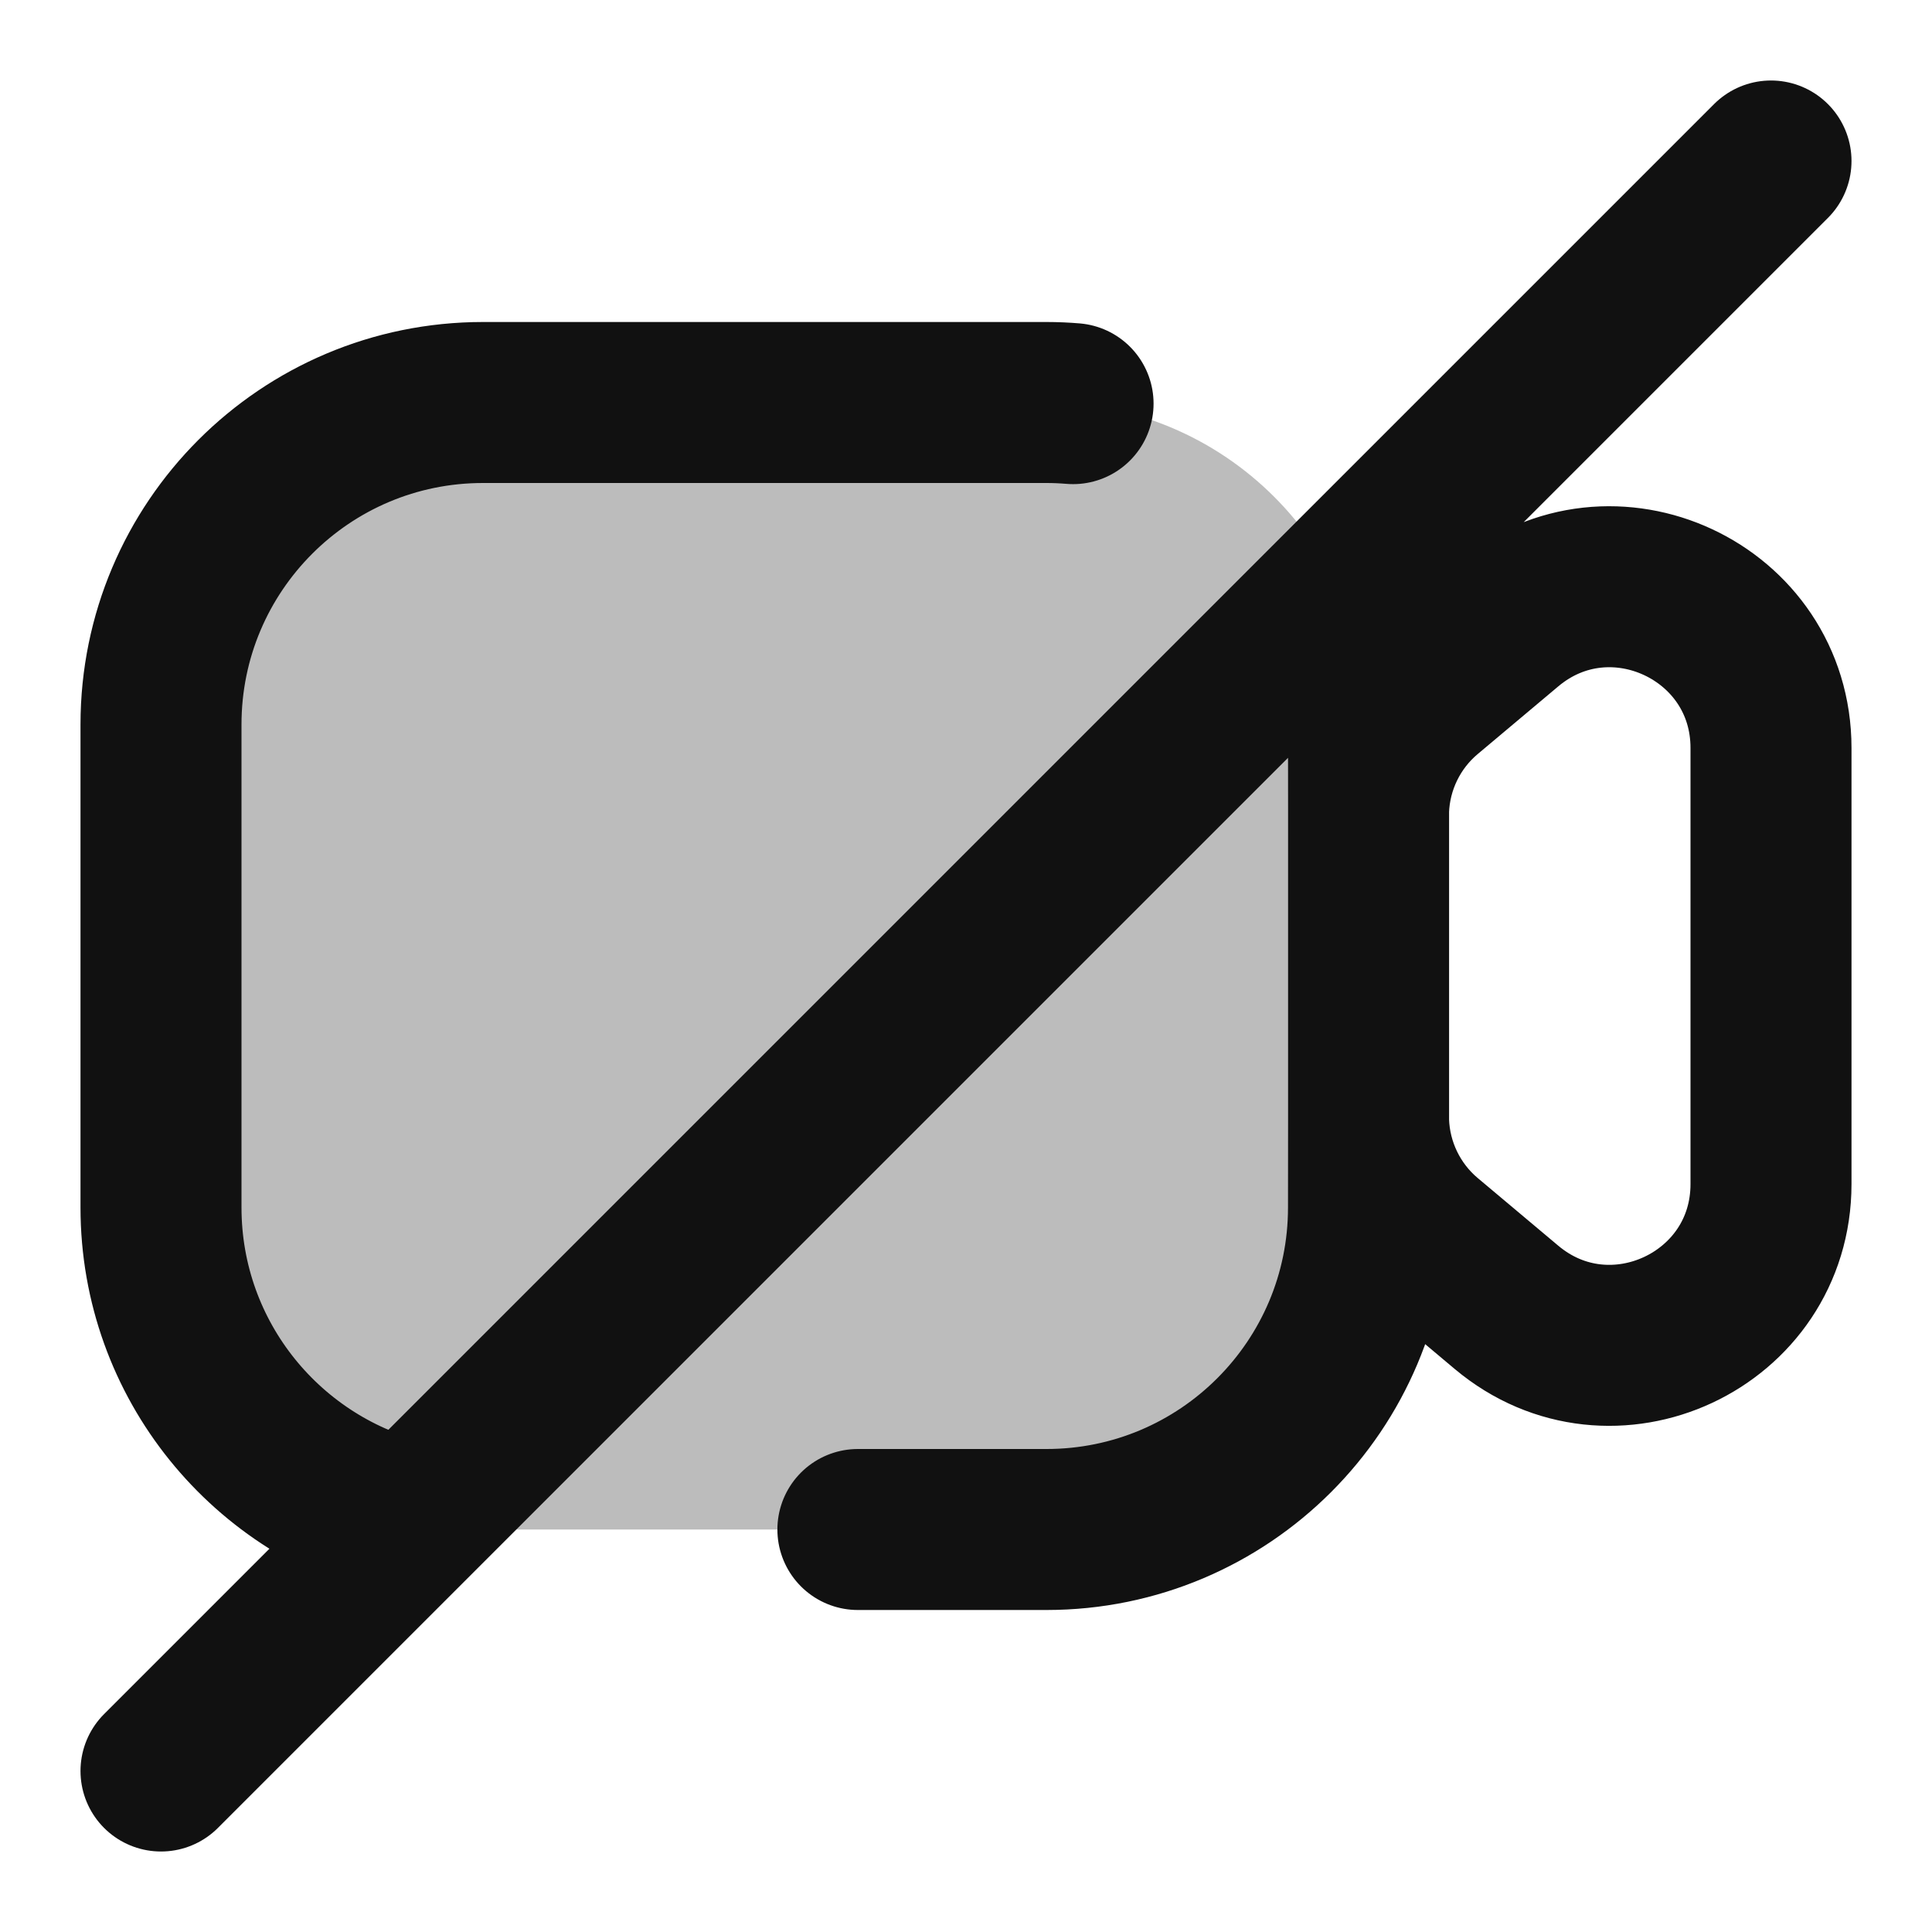 <svg width="24" height="24" viewBox="0 0 24 24" fill="none" xmlns="http://www.w3.org/2000/svg">
<path opacity="0.28" d="M13 19C15.209 19 17 17.209 17 15V9C17 6.791 15.209 5 13 5H6C3.791 5 2 6.791 2 9V15C2 17.209 3.791 19 6 19H13Z" fill="#111111"/>
<path d="M17.001 13.934C17.02 14.5 17.278 15.034 17.714 15.4L18.714 16.24C20.015 17.333 22 16.408 22 14.708V9.292C22 7.593 20.015 6.668 18.714 7.761L17.714 8.601C17.28 8.965 17.022 9.495 17.001 10.059M17.001 13.934L17 15C17 17.209 15.209 19 13 19H10.657M17.001 13.934L17.001 10.059M17.001 10.059L17 9C17 8.413 16.874 7.856 16.646 7.354M2 22L5.101 18.899M22 2L16.646 7.354M5.101 18.899C3.325 18.491 2 16.9 2 15V9C2 6.791 3.791 5 6 5H13C13.111 5 13.221 5.005 13.33 5.014M5.101 18.899L16.646 7.354" stroke="#111111" stroke-width="2" stroke-linecap="round" stroke-linejoin="round"/>
</svg>
